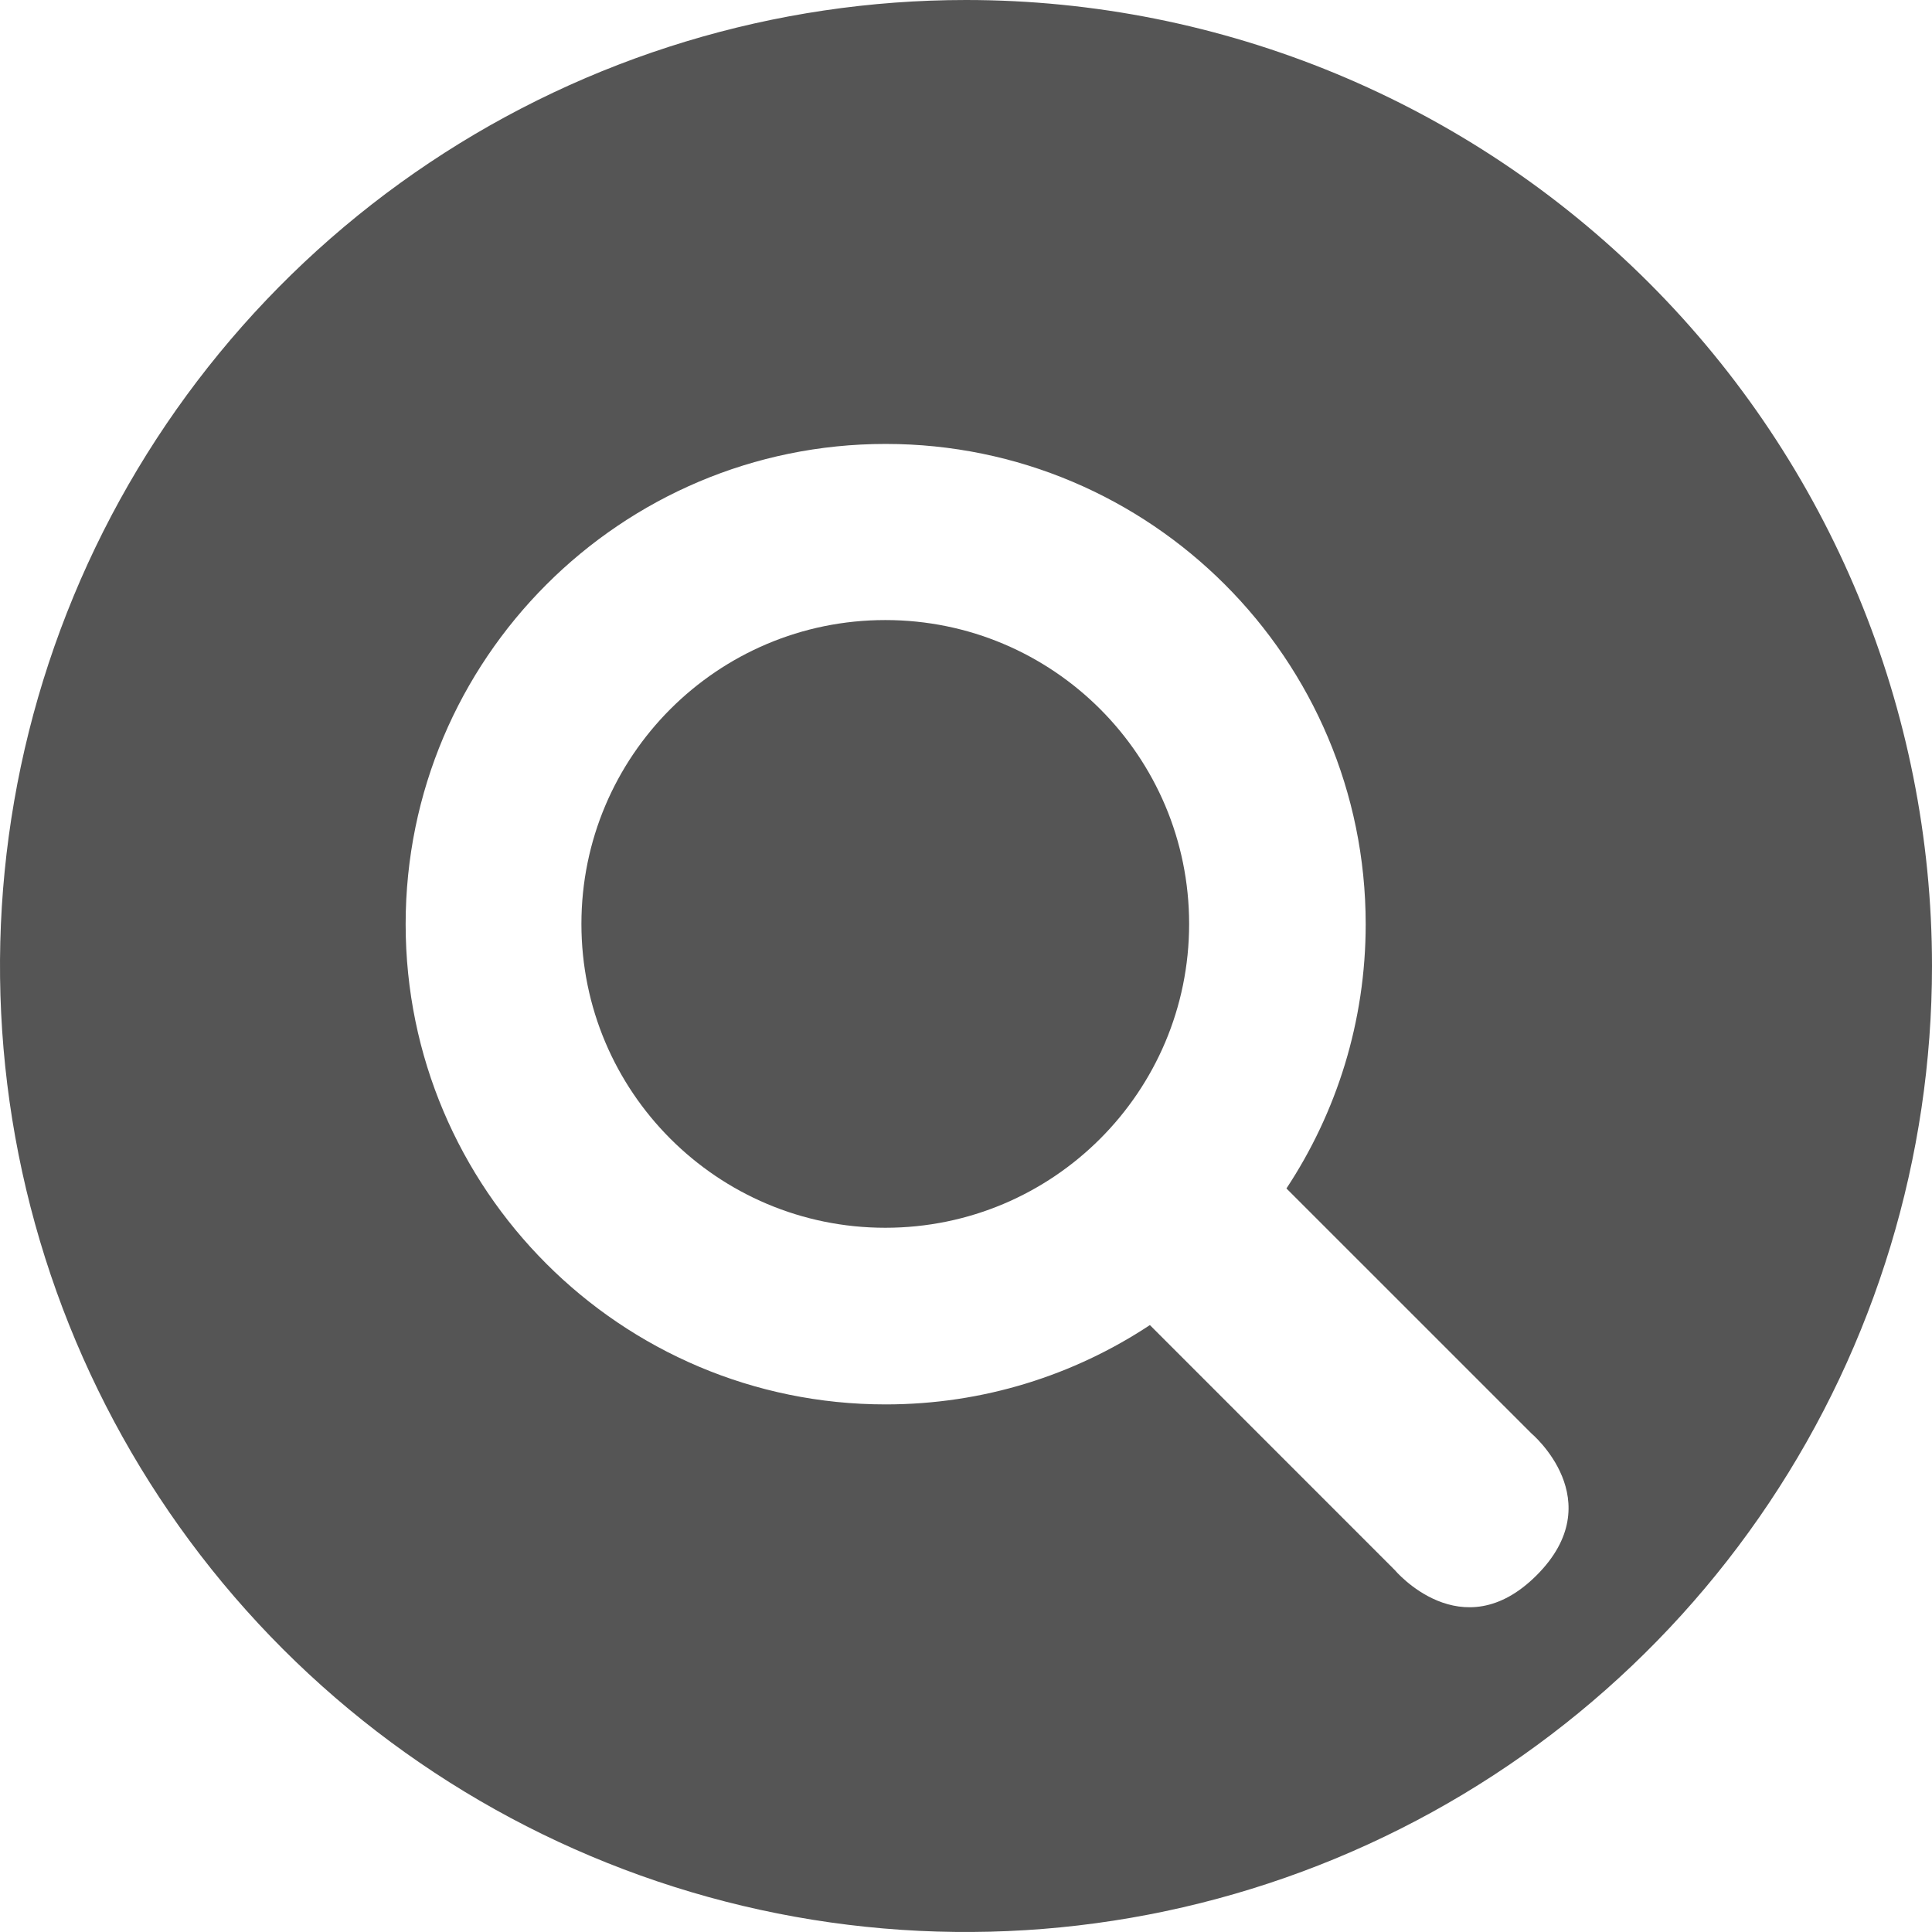 <?xml version="1.0" encoding="UTF-8" standalone="no"?>
<!DOCTYPE svg PUBLIC "-//W3C//DTD SVG 1.1//EN" "http://www.w3.org/Graphics/SVG/1.1/DTD/svg11.dtd">
<svg width="100%" height="100%" viewBox="0 0 50 50" version="1.1" xmlns="http://www.w3.org/2000/svg" xmlns:xlink="http://www.w3.org/1999/xlink" xml:space="preserve" xmlns:serif="http://www.serif.com/" style="fill-rule:evenodd;clip-rule:evenodd;stroke-linejoin:round;stroke-miterlimit:2;">
    <g transform="matrix(0.793,0,0,0.793,4.738,4.945)">
        <path d="M22.917,33.833C28.394,33.833 32.833,29.394 32.833,23.917C32.833,18.44 28.394,14 22.917,14C17.44,14 13,18.44 13,23.917C13,29.394 17.44,33.833 22.917,33.833Z" style="fill:rgb(85,85,85);"/>
    </g>
    <path d="M25,0C20.055,0 15.222,1.466 11.111,4.213C7,6.96 3.795,10.865 1.903,15.433C0.011,20.001 -0.484,25.028 0.48,29.877C1.445,34.727 3.826,39.181 7.322,42.678C10.819,46.174 15.273,48.555 20.123,49.52C24.972,50.484 29.999,49.989 34.567,48.097C39.135,46.205 43.04,43.001 45.787,38.889C48.534,34.778 50,29.945 50,25C50,18.37 47.366,12.011 42.678,7.322C37.989,2.634 31.63,0 25,0ZM33.293,30.757C34.589,28.795 35.344,26.444 35.344,23.918C35.344,17.058 29.777,11.489 22.921,11.489C16.064,11.489 10.498,17.058 10.498,23.918C10.498,30.777 16.064,36.346 22.921,36.346C25.447,36.346 27.798,35.59 29.759,34.293L29.759,34.293L36.094,40.63C36.094,40.63 37.829,42.707 39.767,40.769C41.705,38.83 39.63,37.094 39.63,37.094L33.293,30.757L33.293,30.757Z" style="fill:rgb(85,85,85);"/>
</svg>
